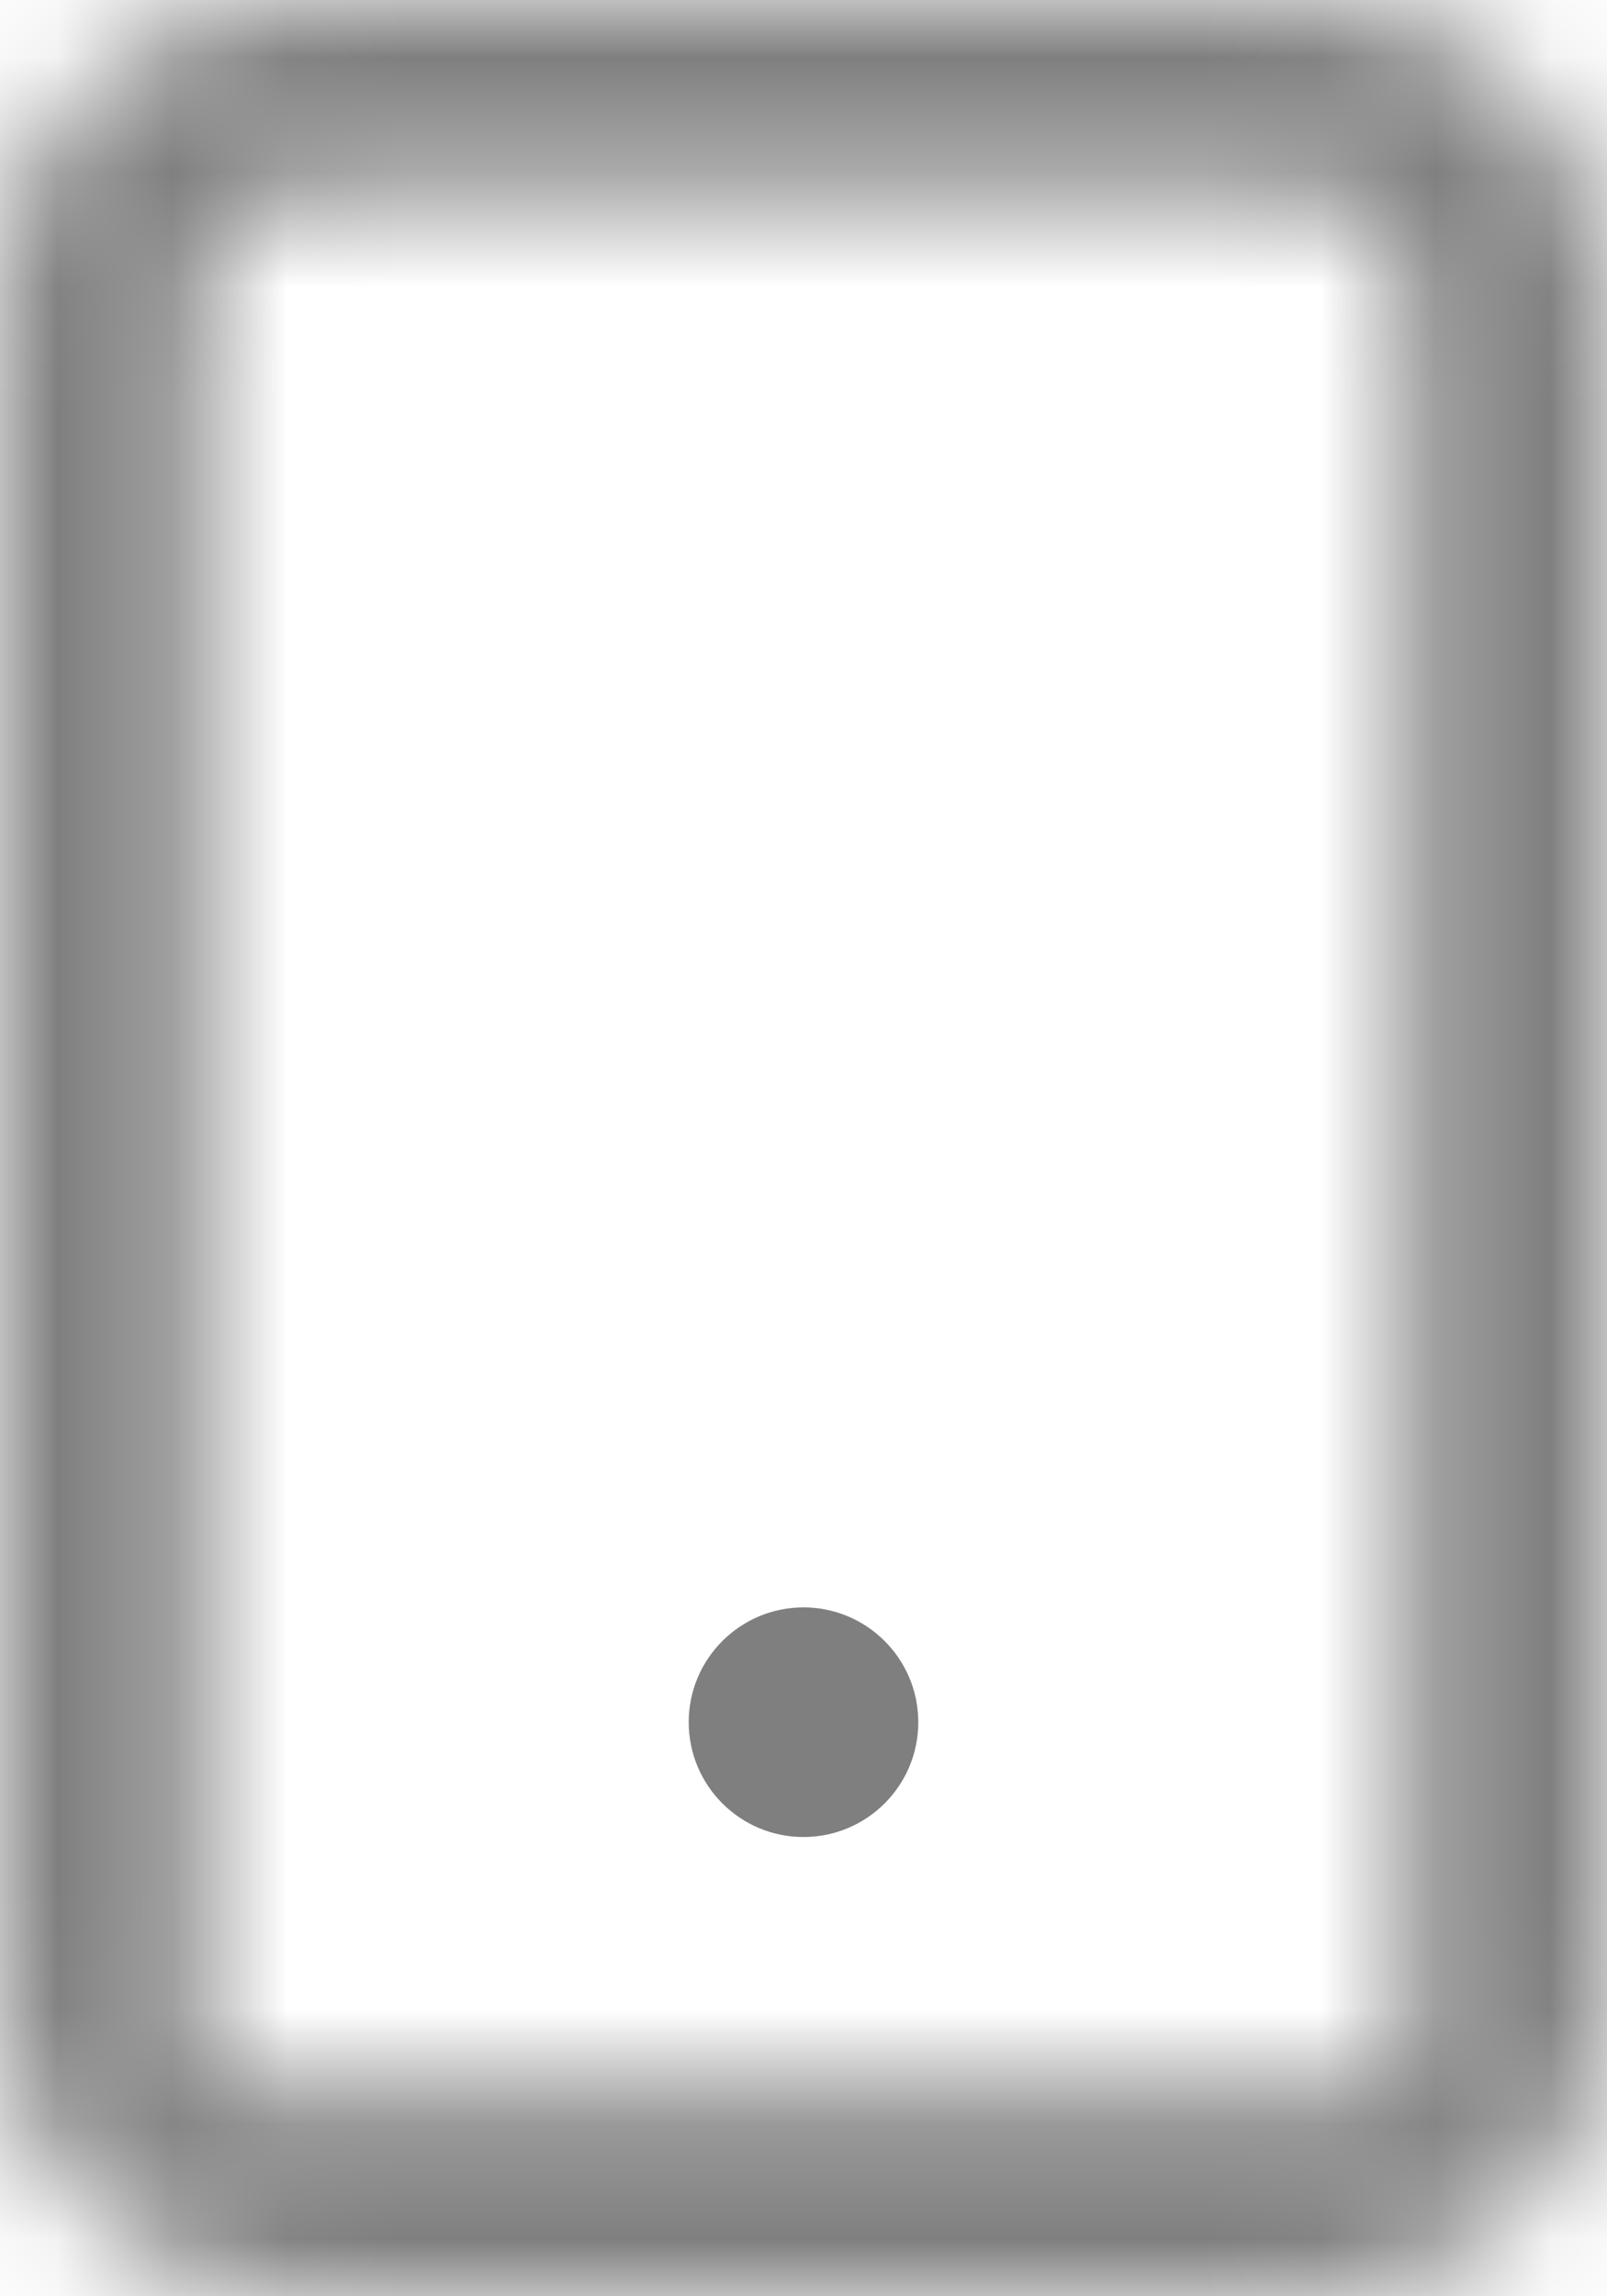 <svg width="14" height="20" viewBox="0 0 14 20" fill="none"
    xmlns="http://www.w3.org/2000/svg">
    <g opacity="0.5">
        <mask id="mask0_1_78" style="mask-type:luminance" maskUnits="userSpaceOnUse" x="0" y="0" width="14" height="20">
            <path d="M11.375 0H2.625C1.178 0 0 1.121 0 2.5V17.5C0 18.879 1.178 20 2.625 20H11.375C12.822 20 14 18.879 14 17.5V2.5C14 1.121 12.822 0 11.375 0ZM12.25 18.212H1.75V2.5C1.75 2.04 2.143 1.667 2.625 1.667H11.375C11.857 1.667 12.25 2.04 12.25 2.5V18.212Z" fill="white"/>
        </mask>
        <g mask="url(#mask0_1_78)">
            <path d="M12.25 18.212V20.212H14.25V18.212H12.25ZM1.75 18.212H-0.25V20.212H1.75V18.212ZM11.375 -2H2.625V2H11.375V-2ZM2.625 -2C0.167 -2 -2 -0.075 -2 2.5H2C2 2.317 2.189 2 2.625 2V-2ZM-2 2.5V17.5H2V2.5H-2ZM-2 17.5C-2 20.075 0.167 22 2.625 22V18C2.189 18 2 17.683 2 17.5H-2ZM2.625 22H11.375V18H2.625V22ZM11.375 22C13.833 22 16 20.075 16 17.5H12C12 17.683 11.811 18 11.375 18V22ZM16 17.5V2.5H12V17.5H16ZM16 2.5C16 -0.075 13.833 -2 11.375 -2V2C11.811 2 12 2.317 12 2.5H16ZM12.25 16.212H1.75V20.212H12.25V16.212ZM3.75 18.212V2.5H-0.25V18.212H3.75ZM3.75 2.5C3.75 3.237 3.153 3.667 2.625 3.667V-0.333C1.133 -0.333 -0.25 0.843 -0.25 2.5H3.75ZM2.625 3.667H11.375V-0.333H2.625V3.667ZM11.375 3.667C10.847 3.667 10.25 3.237 10.25 2.5H14.25C14.25 0.843 12.867 -0.333 11.375 -0.333V3.667ZM10.25 2.5V18.212H14.25V2.5H10.25Z" fill="black"/>
        </g>
        <path d="M8 15C8 14.448 7.552 14 7 14C6.448 14 6 14.448 6 15C6 15.552 6.448 16 7 16C7.552 16 8 15.552 8 15Z" fill="black"/>
    </g>
</svg>

